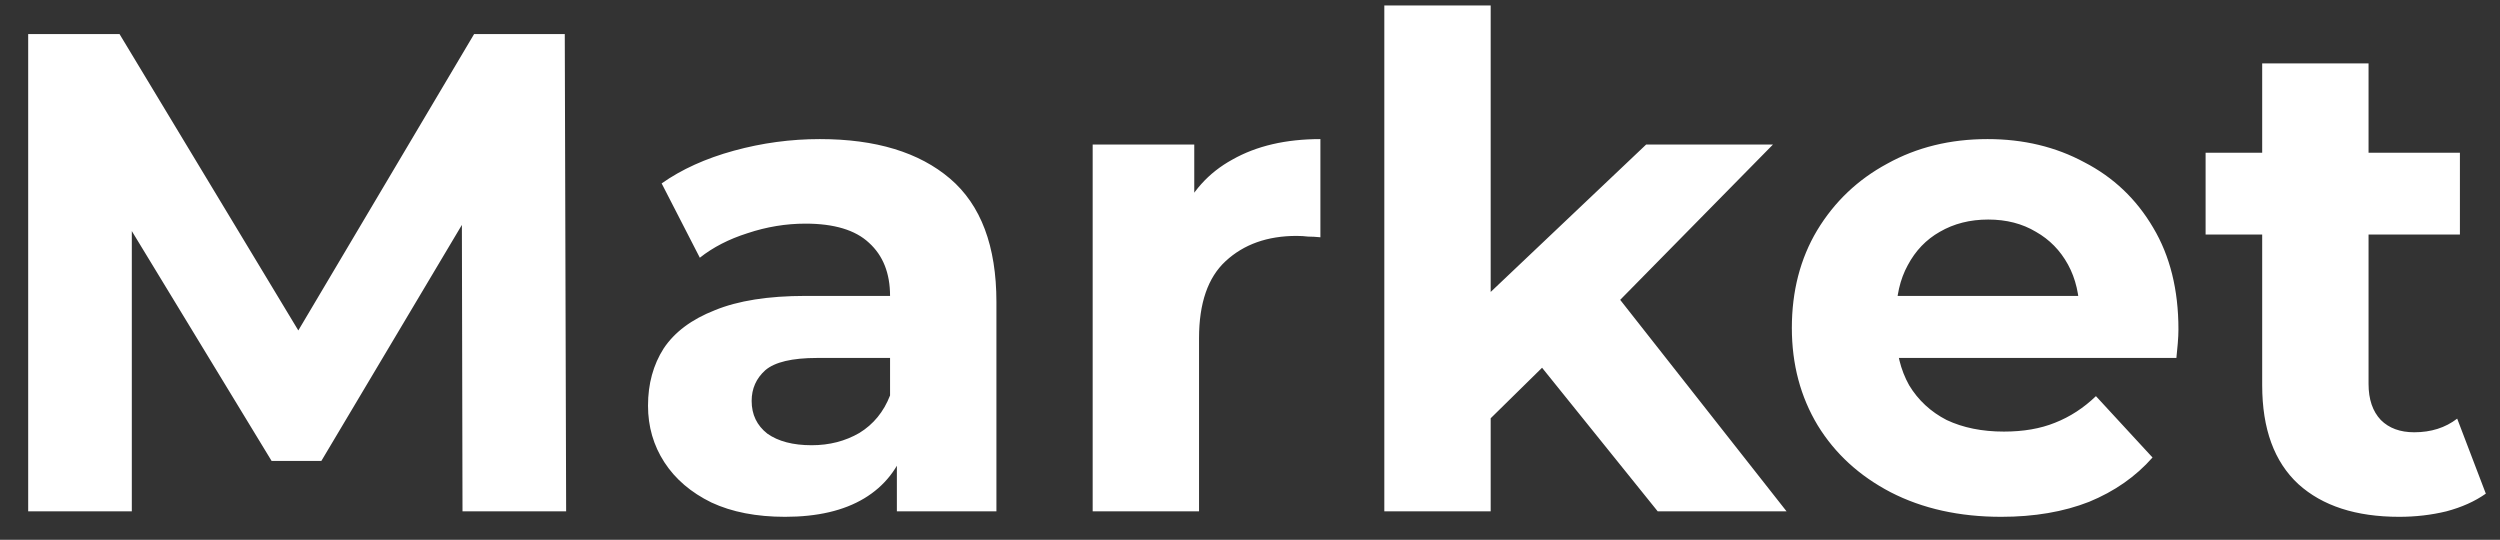 <svg width="88" height="19" viewBox="0 0 88 19" fill="none" xmlns="http://www.w3.org/2000/svg">
<rect x="0" y="0" width="88" height="19" fill="#333333" stroke="none"/>
<path d="M0.992 18V1.2H4.208L11.36 13.056H9.656L16.688 1.2H19.88L19.928 18H16.28L16.256 6.792H16.928L11.312 16.224H9.56L3.824 6.792H4.64V18H0.992ZM31.57 18V15.48L31.33 14.928V10.416C31.33 9.616 31.082 8.992 30.586 8.544C30.106 8.096 29.362 7.872 28.354 7.872C27.666 7.872 26.986 7.984 26.314 8.208C25.658 8.416 25.098 8.704 24.634 9.072L23.29 6.456C23.994 5.96 24.842 5.576 25.834 5.304C26.826 5.032 27.834 4.896 28.858 4.896C30.826 4.896 32.354 5.36 33.442 6.288C34.53 7.216 35.074 8.664 35.074 10.632V18H31.57ZM27.634 18.192C26.626 18.192 25.762 18.024 25.042 17.688C24.322 17.336 23.77 16.864 23.386 16.272C23.002 15.68 22.81 15.016 22.81 14.28C22.81 13.512 22.994 12.84 23.362 12.264C23.746 11.688 24.346 11.24 25.162 10.92C25.978 10.584 27.042 10.416 28.354 10.416H31.786V12.6H28.762C27.882 12.6 27.274 12.744 26.938 13.032C26.618 13.32 26.458 13.68 26.458 14.112C26.458 14.592 26.642 14.976 27.01 15.264C27.394 15.536 27.914 15.672 28.57 15.672C29.194 15.672 29.754 15.528 30.25 15.24C30.746 14.936 31.106 14.496 31.33 13.92L31.906 15.648C31.634 16.48 31.138 17.112 30.418 17.544C29.698 17.976 28.77 18.192 27.634 18.192ZM38.462 18V5.088H42.038V8.736L41.534 7.68C41.918 6.768 42.534 6.08 43.382 5.616C44.23 5.136 45.262 4.896 46.478 4.896V8.352C46.318 8.336 46.174 8.328 46.046 8.328C45.918 8.312 45.782 8.304 45.638 8.304C44.614 8.304 43.782 8.6 43.142 9.192C42.518 9.768 42.206 10.672 42.206 11.904V18H38.462ZM51.824 15.36L51.92 10.8L57.944 5.088H62.408L56.624 10.968L54.68 12.552L51.824 15.36ZM48.728 18V0.192H52.472V18H48.728ZM58.352 18L53.984 12.576L56.336 9.672L62.888 18H58.352ZM70.441 18.192C68.969 18.192 67.673 17.904 66.553 17.328C65.449 16.752 64.593 15.968 63.985 14.976C63.377 13.968 63.073 12.824 63.073 11.544C63.073 10.248 63.369 9.104 63.961 8.112C64.569 7.104 65.393 6.32 66.433 5.76C67.473 5.184 68.649 4.896 69.961 4.896C71.225 4.896 72.361 5.168 73.369 5.712C74.393 6.24 75.201 7.008 75.793 8.016C76.385 9.008 76.681 10.2 76.681 11.592C76.681 11.736 76.673 11.904 76.657 12.096C76.641 12.272 76.625 12.44 76.609 12.6H66.121V10.416H74.641L73.201 11.064C73.201 10.392 73.065 9.808 72.793 9.312C72.521 8.816 72.145 8.432 71.665 8.16C71.185 7.872 70.625 7.728 69.985 7.728C69.345 7.728 68.777 7.872 68.281 8.16C67.801 8.432 67.425 8.824 67.153 9.336C66.881 9.832 66.745 10.424 66.745 11.112V11.688C66.745 12.392 66.897 13.016 67.201 13.56C67.521 14.088 67.961 14.496 68.521 14.784C69.097 15.056 69.769 15.192 70.537 15.192C71.225 15.192 71.825 15.088 72.337 14.88C72.865 14.672 73.345 14.36 73.777 13.944L75.769 16.104C75.177 16.776 74.433 17.296 73.537 17.664C72.641 18.016 71.609 18.192 70.441 18.192ZM84.453 18.192C82.933 18.192 81.749 17.808 80.901 17.04C80.053 16.256 79.629 15.096 79.629 13.56V2.232H83.373V13.512C83.373 14.056 83.517 14.48 83.805 14.784C84.093 15.072 84.485 15.216 84.981 15.216C85.573 15.216 86.077 15.056 86.493 14.736L87.501 17.376C87.117 17.648 86.653 17.856 86.109 18C85.581 18.128 85.029 18.192 84.453 18.192ZM77.637 8.256V5.376H86.589V8.256H77.637Z" fill="white"/>
</svg>
